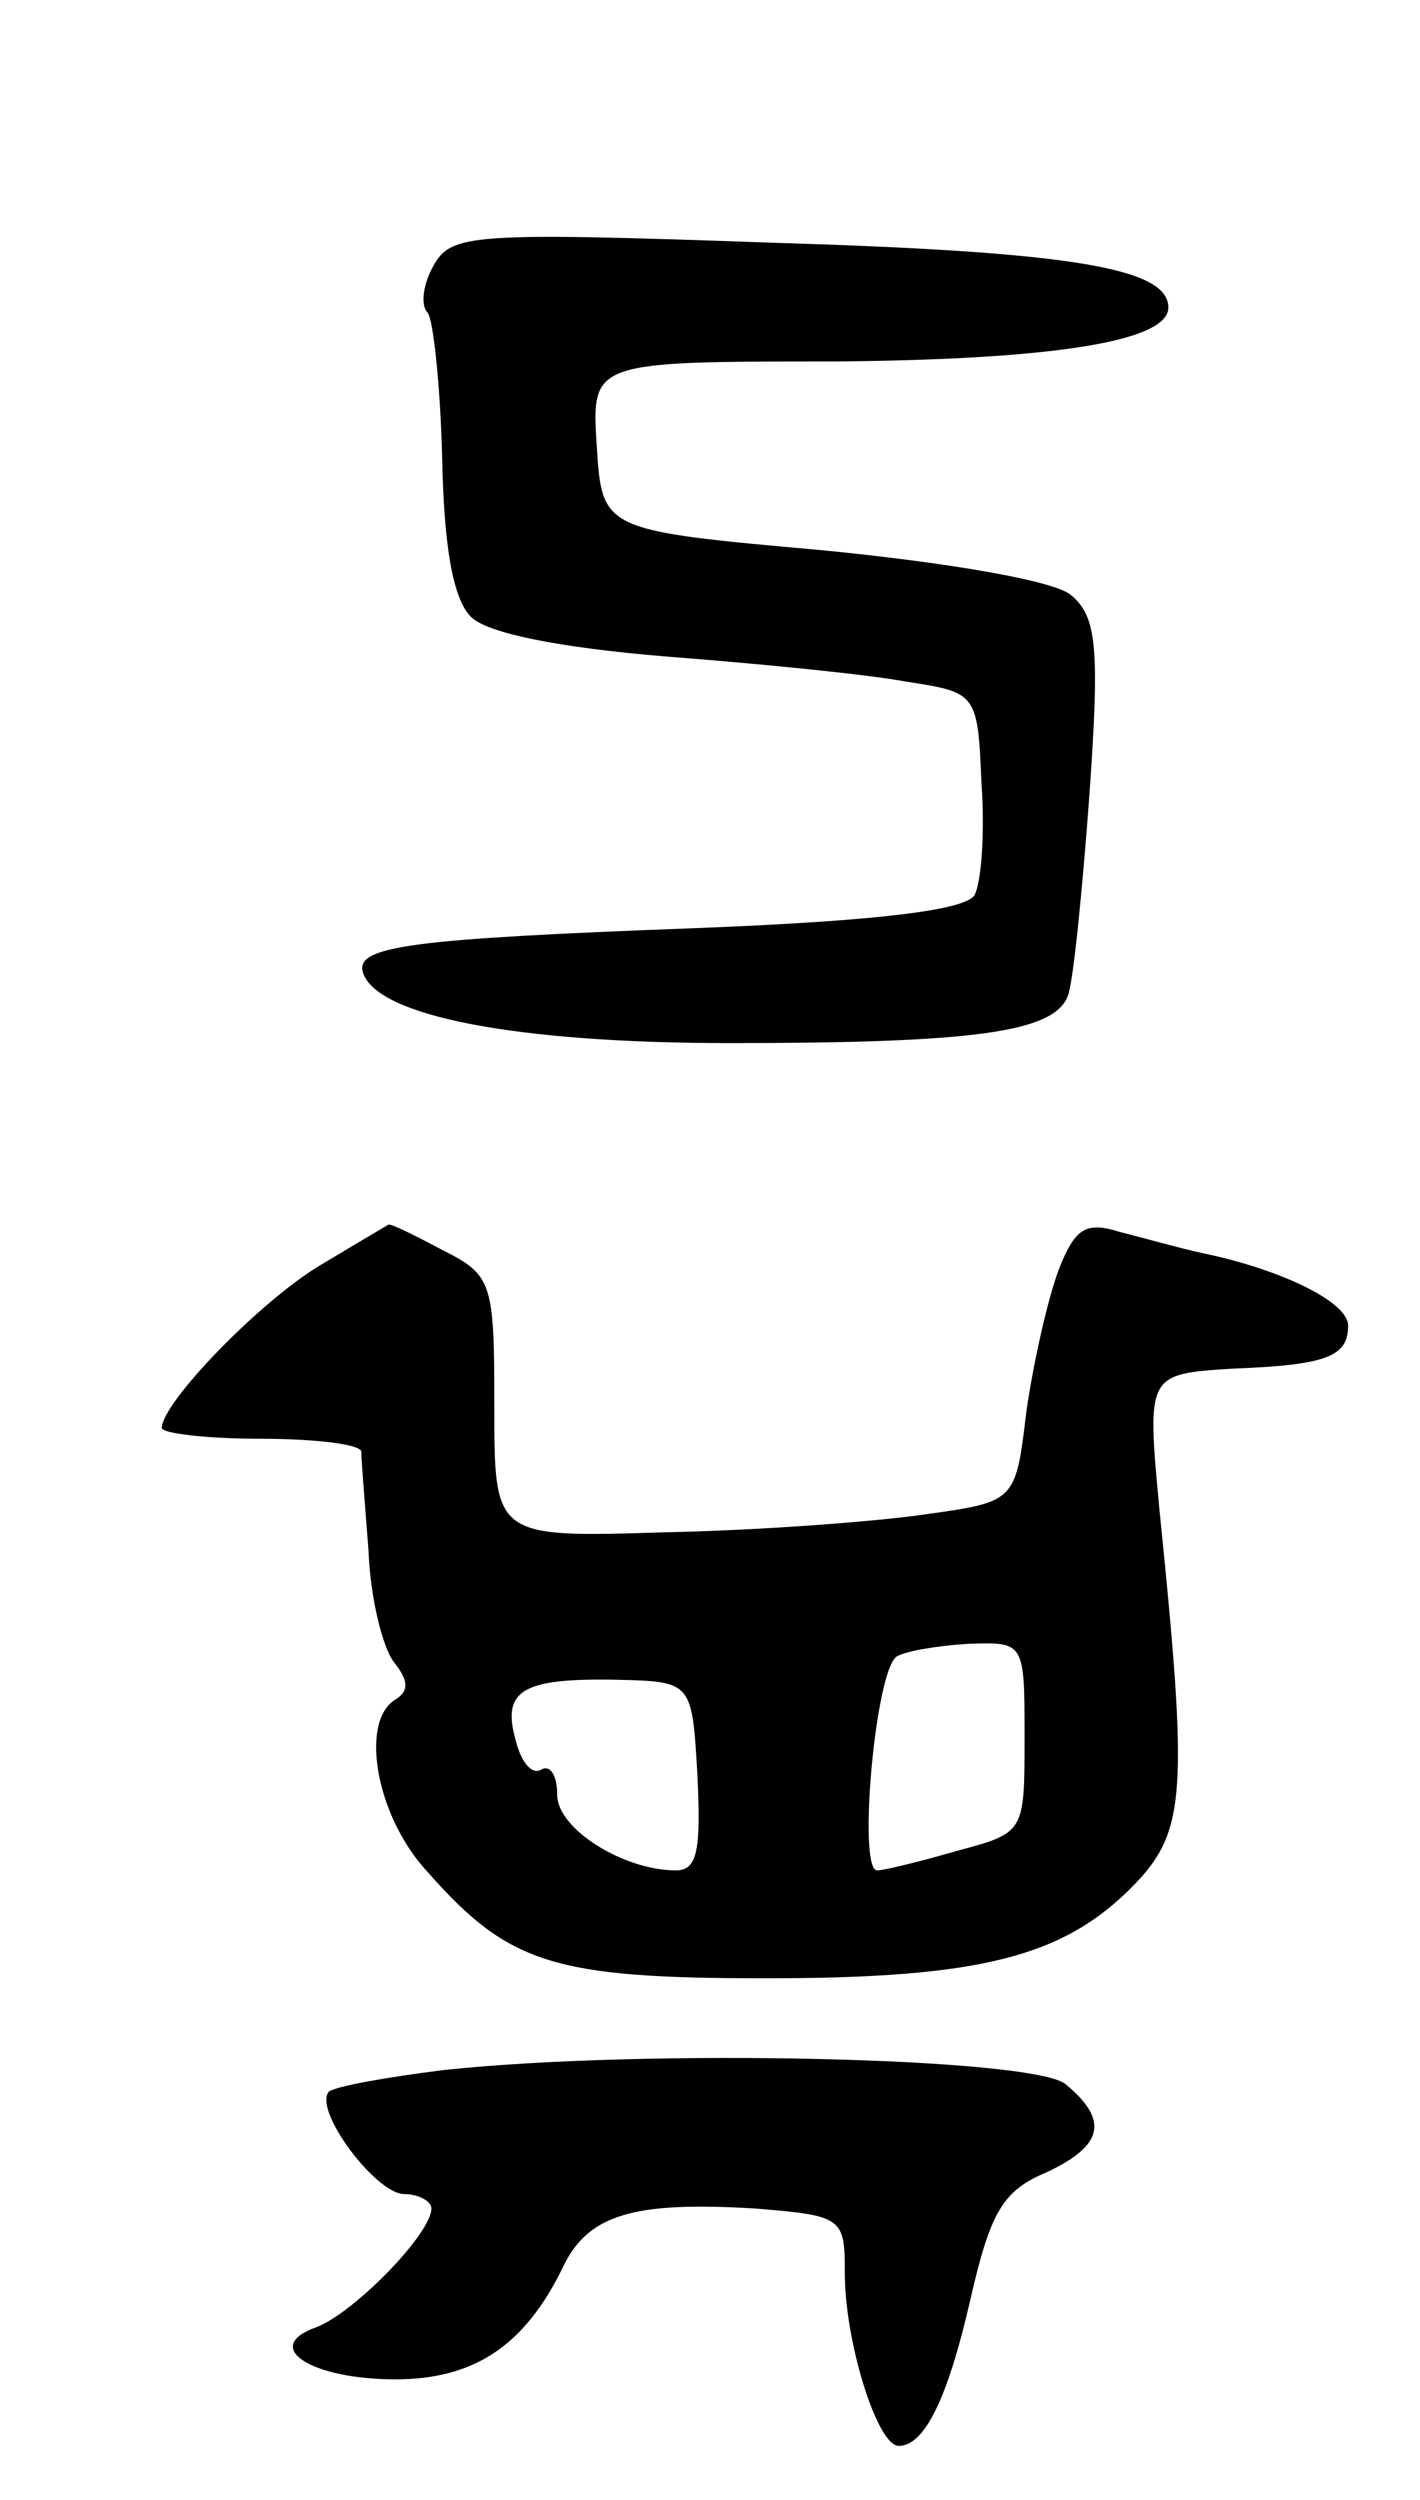 <svg version="1.0" xmlns="http://www.w3.org/2000/svg"
 width="79pt" height="139pt" viewBox="0 0 79 139"
 preserveAspectRatio="xMidYMid meet">
<g transform="translate(0,139) scale(0.1,-0.1)"
fill="#000000" stroke="none">
<path d="M241 1242 c-6 -11 -7 -22 -3 -26 3 -4 7 -40 8 -81 1 -49 6 -78 16
-88 9 -9 48 -17 108 -22 52 -4 113 -10 134 -14 39 -6 40 -6 42 -56 2 -28 0
-56 -4 -63 -6 -8 -52 -14 -153 -18 -161 -6 -192 -10 -187 -25 8 -24 85 -39
204 -39 136 0 180 6 188 26 3 7 8 57 12 111 6 84 4 100 -10 112 -9 8 -67 18
-138 25 -123 11 -123 11 -126 58 -3 47 -3 47 132 47 121 1 186 11 186 30 0 22
-54 31 -219 36 -170 6 -180 5 -190 -13z"/>
<path d="M179 687 c-34 -20 -89 -77 -89 -91 0 -3 25 -6 55 -6 30 0 55 -3 56
-7 0 -5 2 -29 4 -55 1 -27 8 -54 14 -62 8 -10 9 -16 1 -21 -20 -12 -11 -65 18
-96 45 -51 70 -59 188 -59 120 0 166 12 205 52 29 30 30 52 14 209 -7 75 -7
75 41 78 53 2 64 7 64 24 0 13 -37 31 -80 40 -14 3 -35 9 -47 12 -19 6 -25 2
-34 -21 -6 -16 -14 -51 -18 -79 -6 -50 -6 -50 -56 -57 -27 -4 -93 -9 -145 -10
-95 -3 -95 -3 -95 70 0 69 -1 73 -29 87 -15 8 -29 15 -30 14 0 0 -17 -10 -37
-22z m391 -263 c0 -53 0 -53 -37 -63 -21 -6 -41 -11 -45 -11 -11 0 -1 112 11
119 5 3 23 6 40 7 31 1 31 1 31 -52z m-182 -21 c2 -42 0 -53 -12 -53 -29 0
-66 23 -66 42 0 11 -4 17 -9 14 -5 -3 -11 4 -14 16 -8 28 3 35 56 34 42 -1 42
-1 45 -53z"/>
<path d="M247 239 c-32 -4 -60 -9 -64 -12 -9 -10 26 -57 42 -57 8 0 15 -4 15
-8 0 -14 -43 -58 -64 -66 -31 -11 -3 -29 44 -29 44 0 72 19 93 62 14 30 40 37
107 33 49 -4 50 -5 50 -36 0 -38 18 -96 30 -96 14 0 27 25 40 82 11 48 18 60
42 70 32 15 35 29 11 49 -17 15 -234 20 -346 8z"/>
</g>
</svg>

